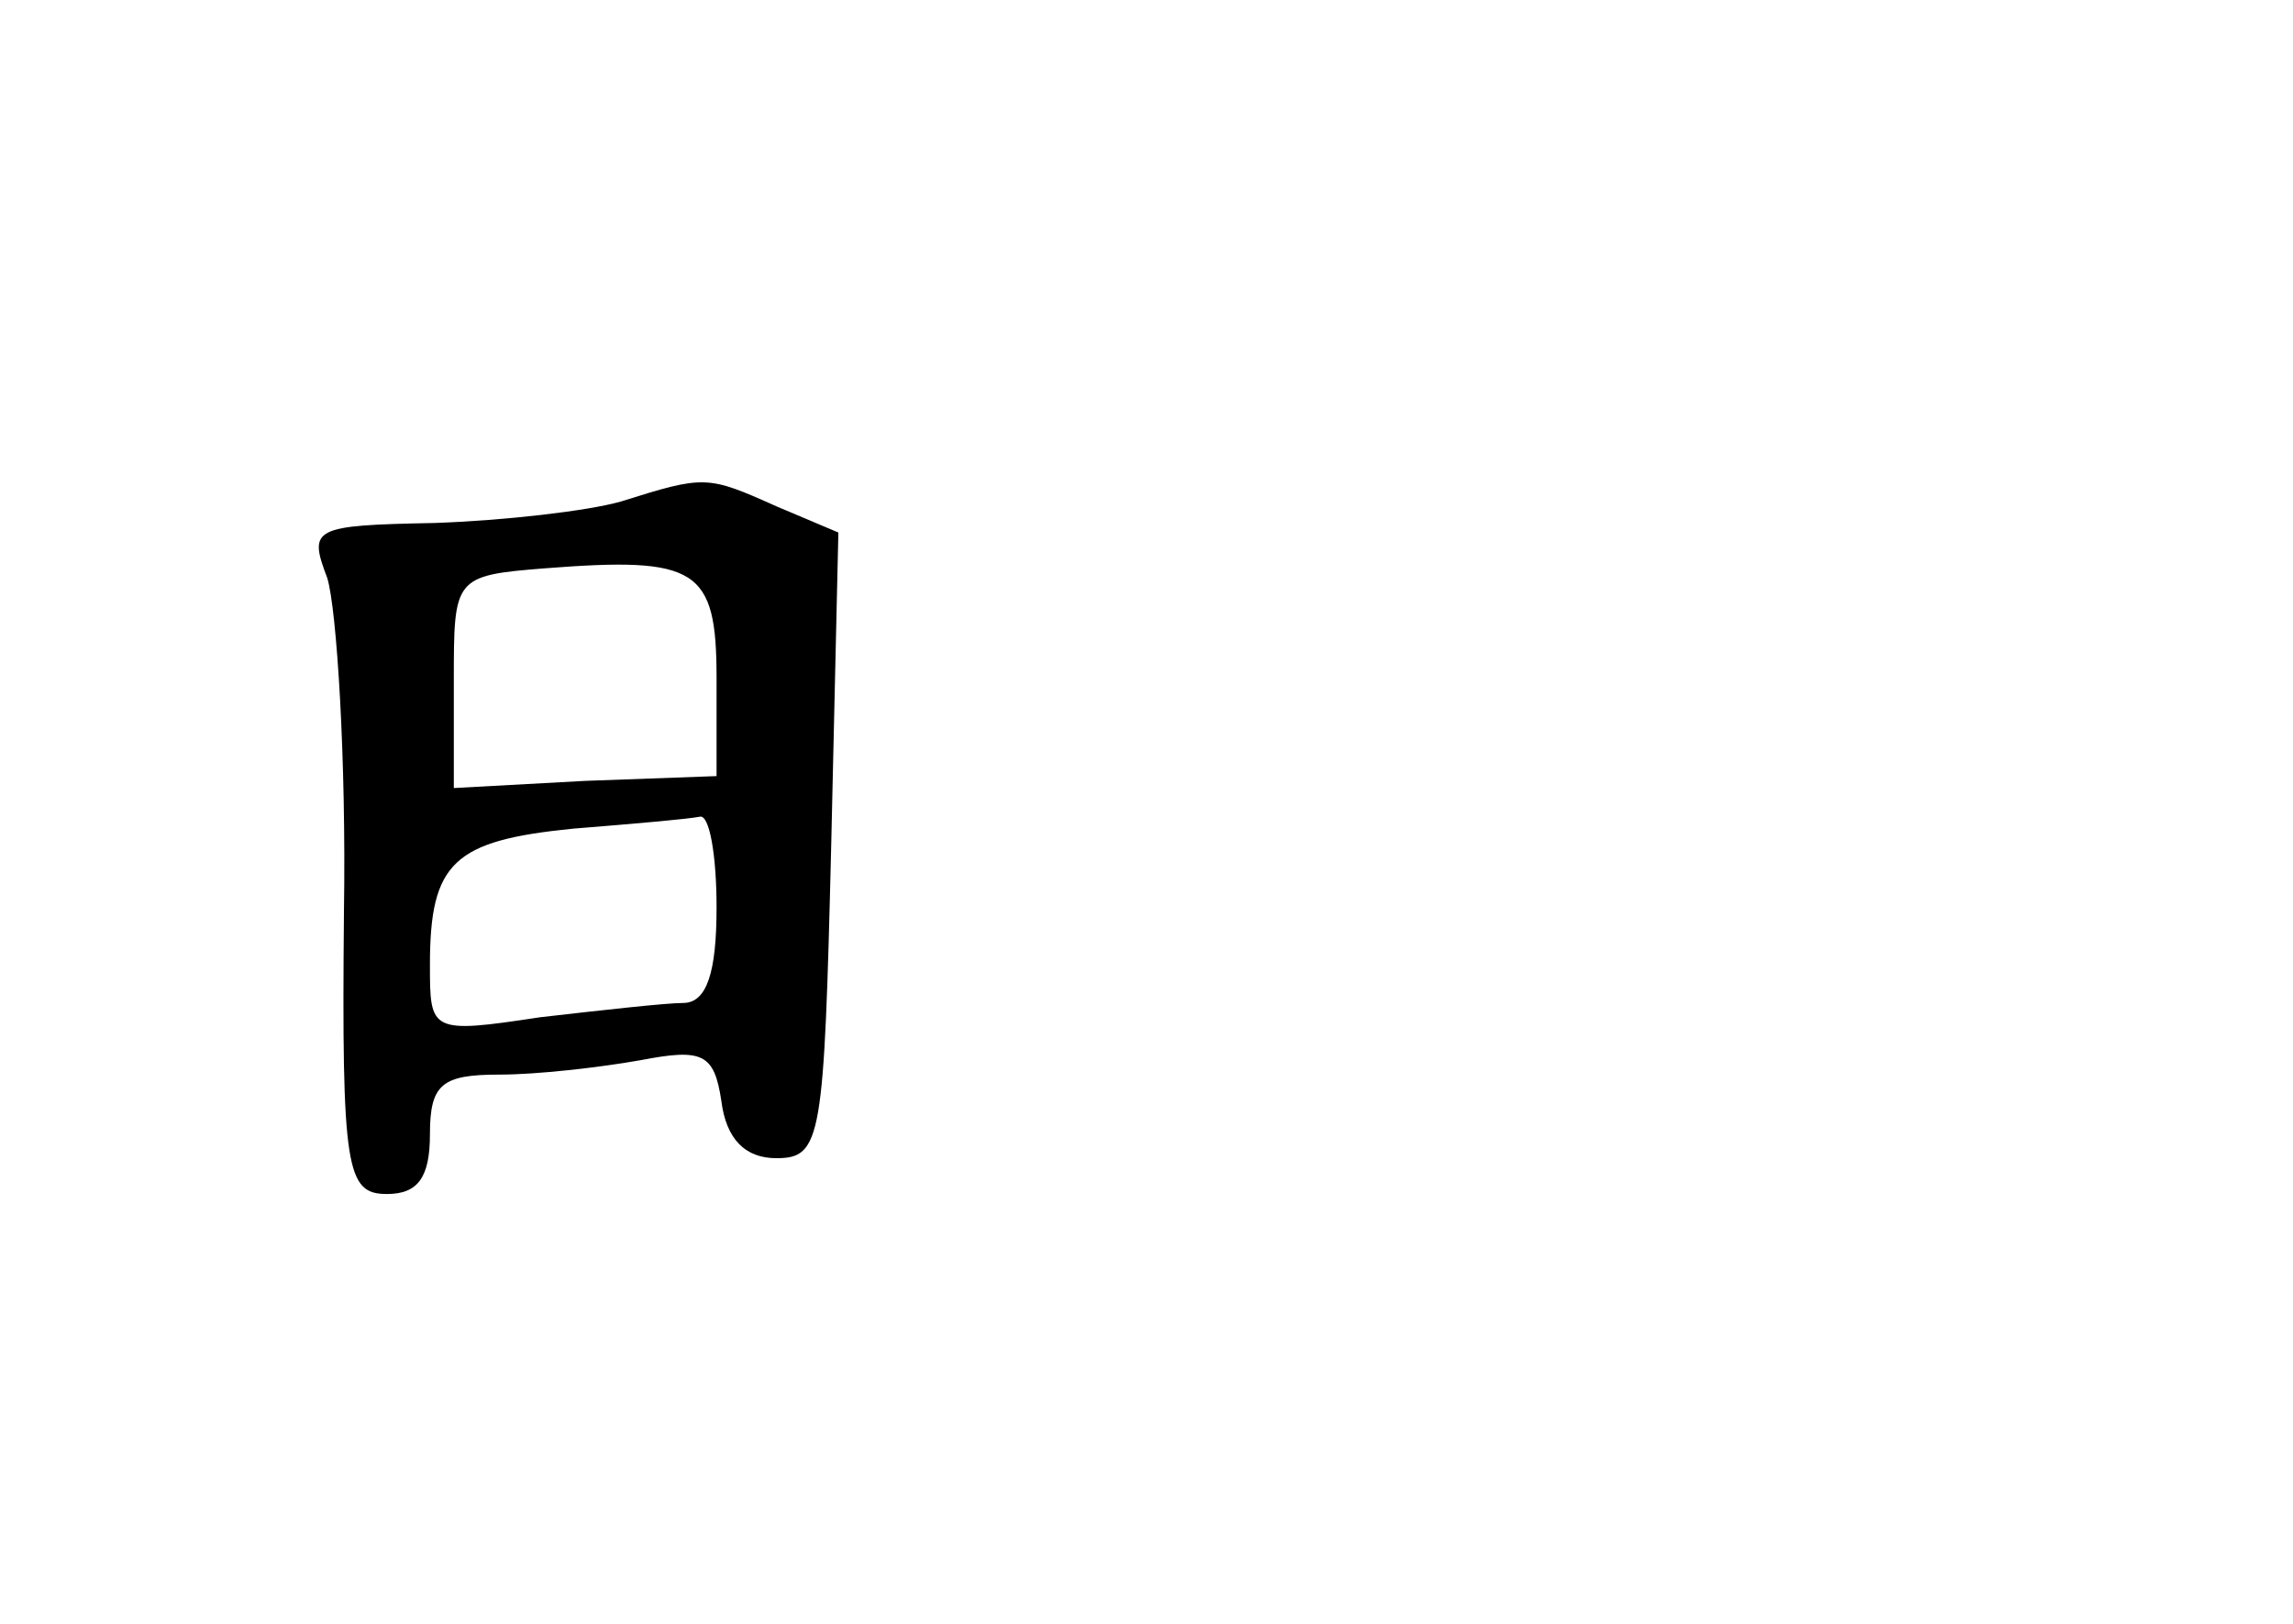 <?xml version="1.0" standalone="no"?>
<!DOCTYPE svg PUBLIC "-//W3C//DTD SVG 20010904//EN"
 "http://www.w3.org/TR/2001/REC-SVG-20010904/DTD/svg10.dtd">
<svg version="1.0" xmlns="http://www.w3.org/2000/svg"
 width="96pt" height="68pt" viewBox="0 0 96 68"
 preserveAspectRatio="xMidYMid meet">
<g transform="translate(0,68) scale(0.1,-0.1)"
fill="#000000" stroke="none">
<path d="M260 470 c-14 -4 -49 -8 -78 -9 -51 -1 -53 -2 -45 -23 4 -13 8 -76 7
-140 -1 -108 1 -118 18 -118 13 0 18 7 18 25 0 21 5 25 29 25 16 0 42 3 59 6
26 5 31 3 34 -17 2 -16 10 -24 23 -24 19 0 20 8 23 131 l3 131 -26 11 c-29 13
-30 13 -65 2z m40 -74 l0 -41 -55 -2 -55 -3 0 45 c0 43 0 44 38 47 64 5 72 0
72 -46z m0 -96 c0 -27 -4 -40 -14 -40 -7 0 -34 -3 -60 -6 -46 -7 -46 -6 -46
22 0 43 10 52 60 57 25 2 48 4 53 5 4 1 7 -16 7 -38z"/>
</g>
</svg>
